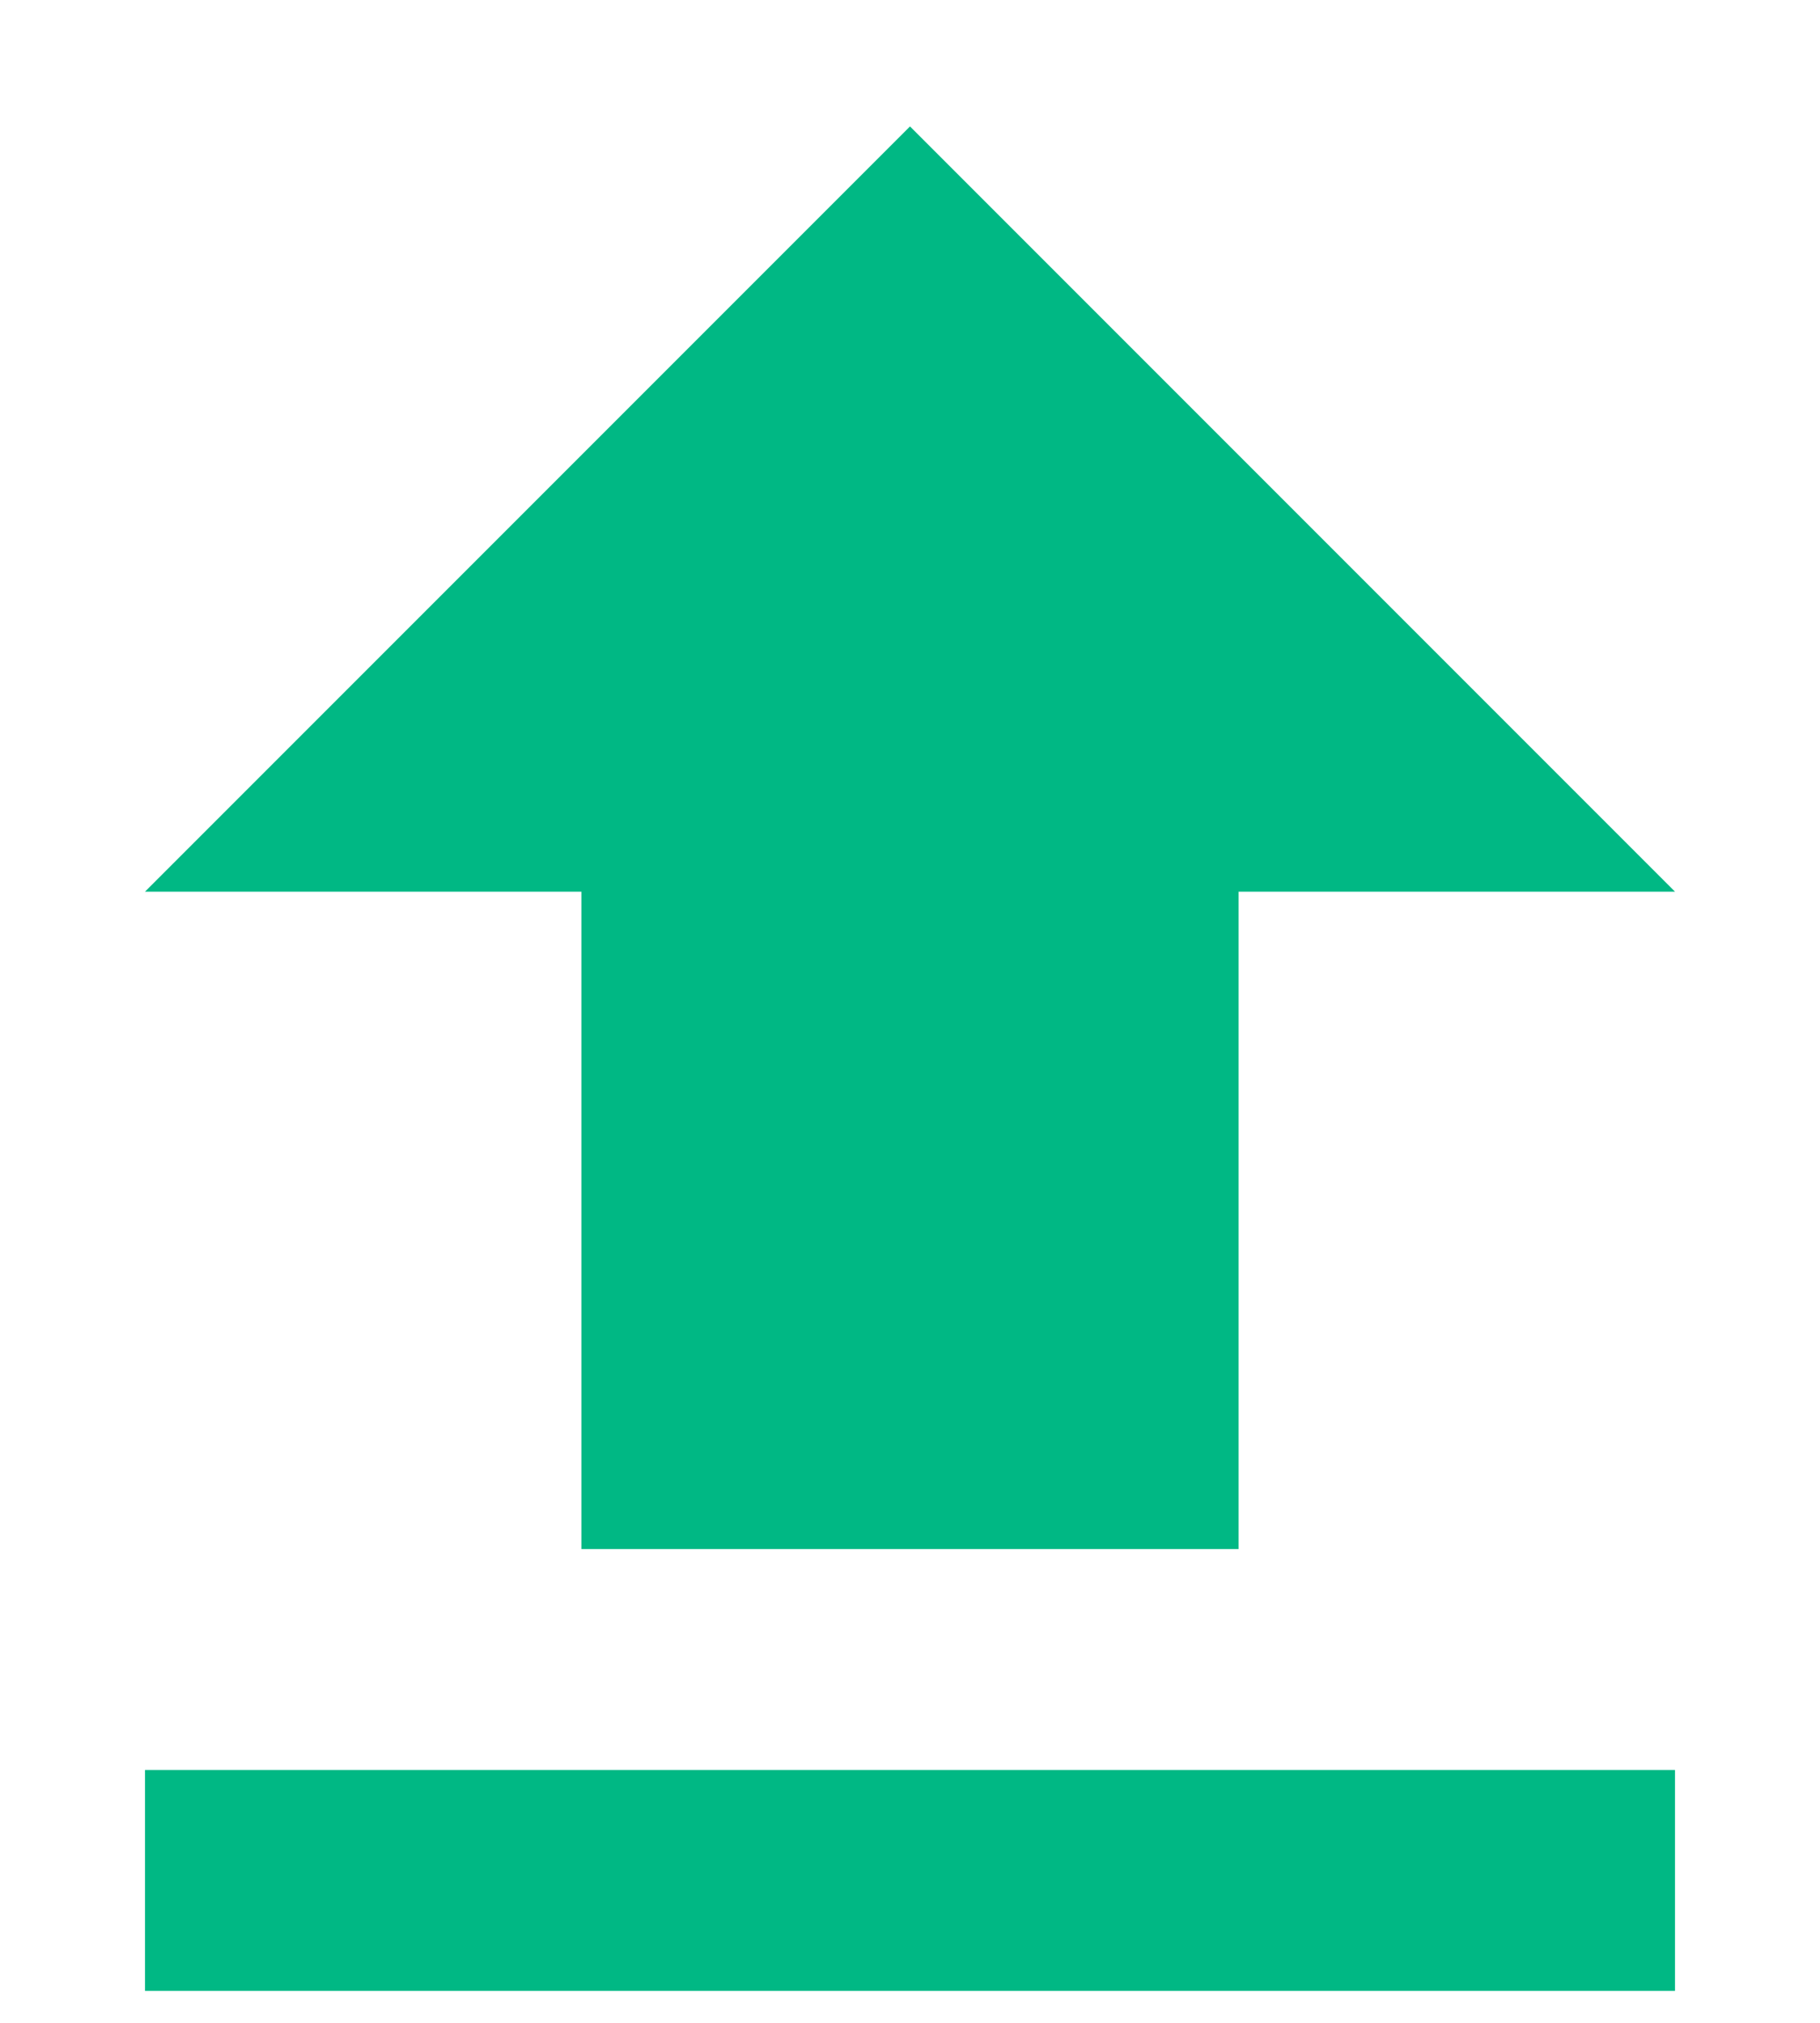 <svg width="9" height="10" viewBox="0 0 9 10" fill="none" xmlns="http://www.w3.org/2000/svg">
<path d="M0.717 9.842V8.75H8.283V9.842H0.717ZM0.717 4.408L4.5 0.625L8.283 4.408H6.125V7.658H2.875V4.408H0.717Z" fill="#00B884"/>
</svg>
